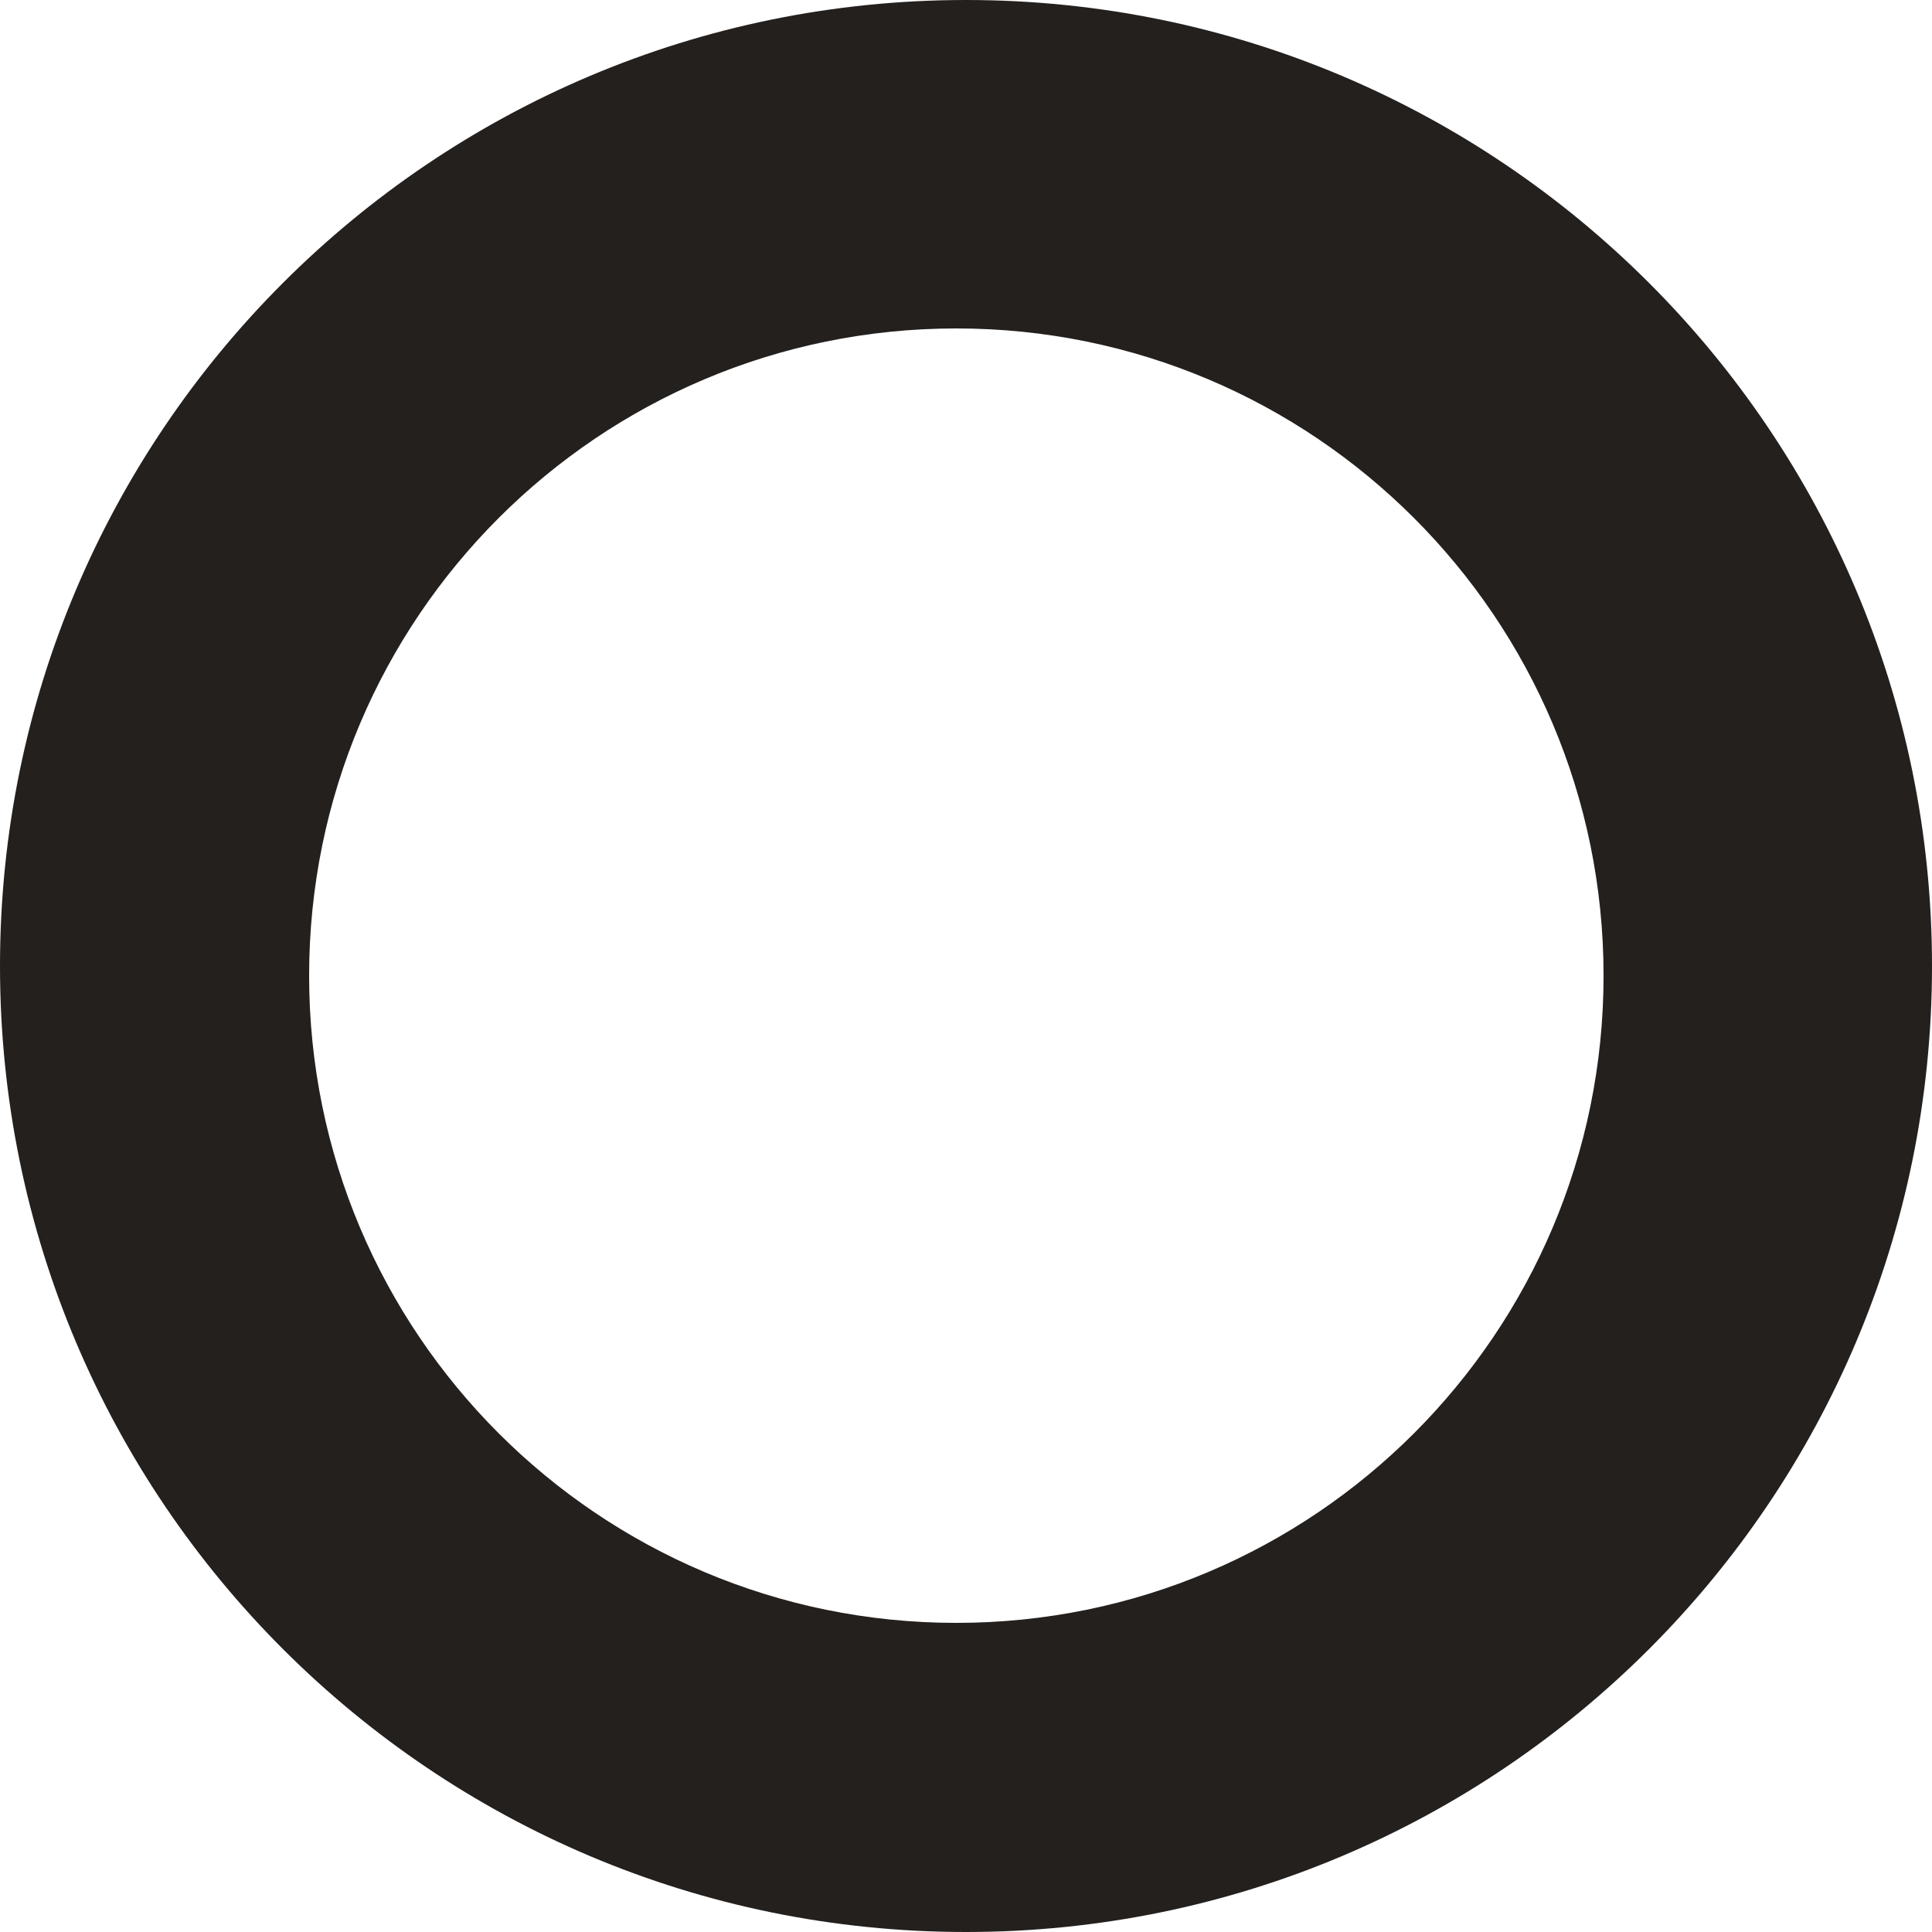 <svg width="100" height="100" viewBox="0 0 100 100" fill="none" xmlns="http://www.w3.org/2000/svg">
<path fill-rule="evenodd" clip-rule="evenodd" d="M50 100C77.614 100 100 77.614 100 50C100 22.386 77.614 0 50 0C22.386 0 0 22.386 0 50C0 77.614 22.386 100 50 100ZM49.5 84C68.001 84 83 69.001 83 50.5C83 31.998 68.001 17 49.5 17C30.998 17 16 31.998 16 50.5C16 69.001 30.998 84 49.5 84Z" fill="#23201E"/>
</svg>
